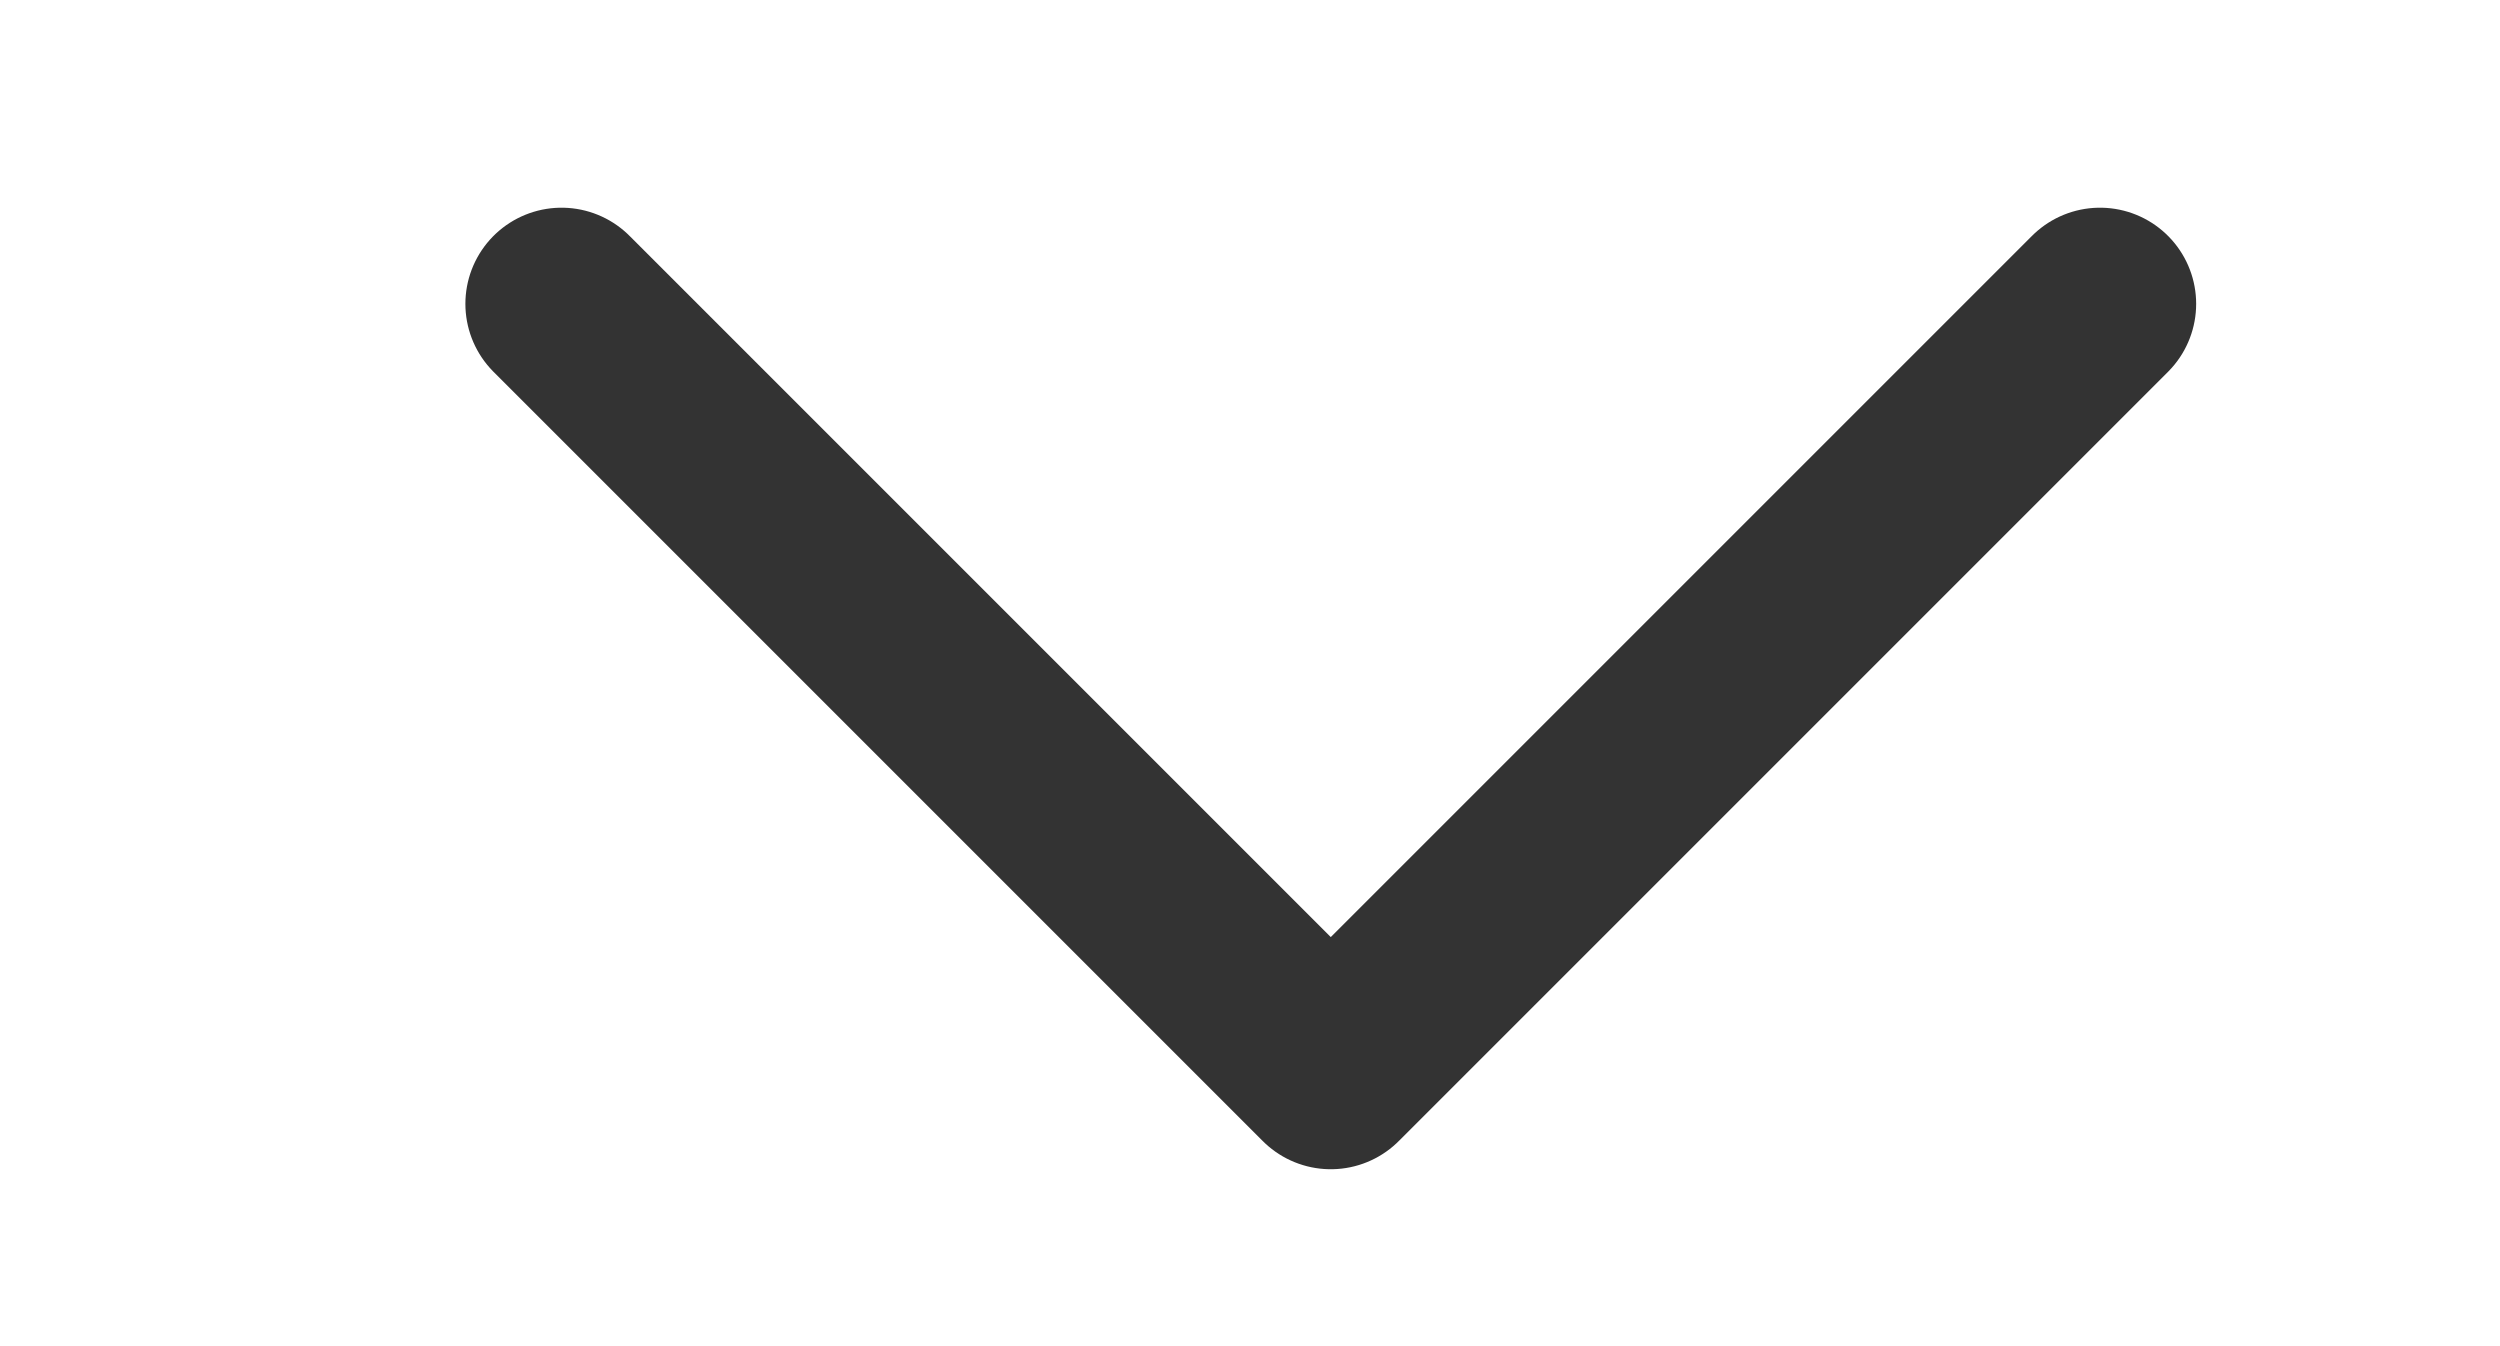 <svg width="13" height="7" viewBox="0 0 13 7" fill="none" xmlns="http://www.w3.org/2000/svg">
<path d="M2.92 1.58L6.92 5.58L10.92 1.58" stroke="#333333" stroke-linecap="round" stroke-linejoin="round"/>
</svg>
